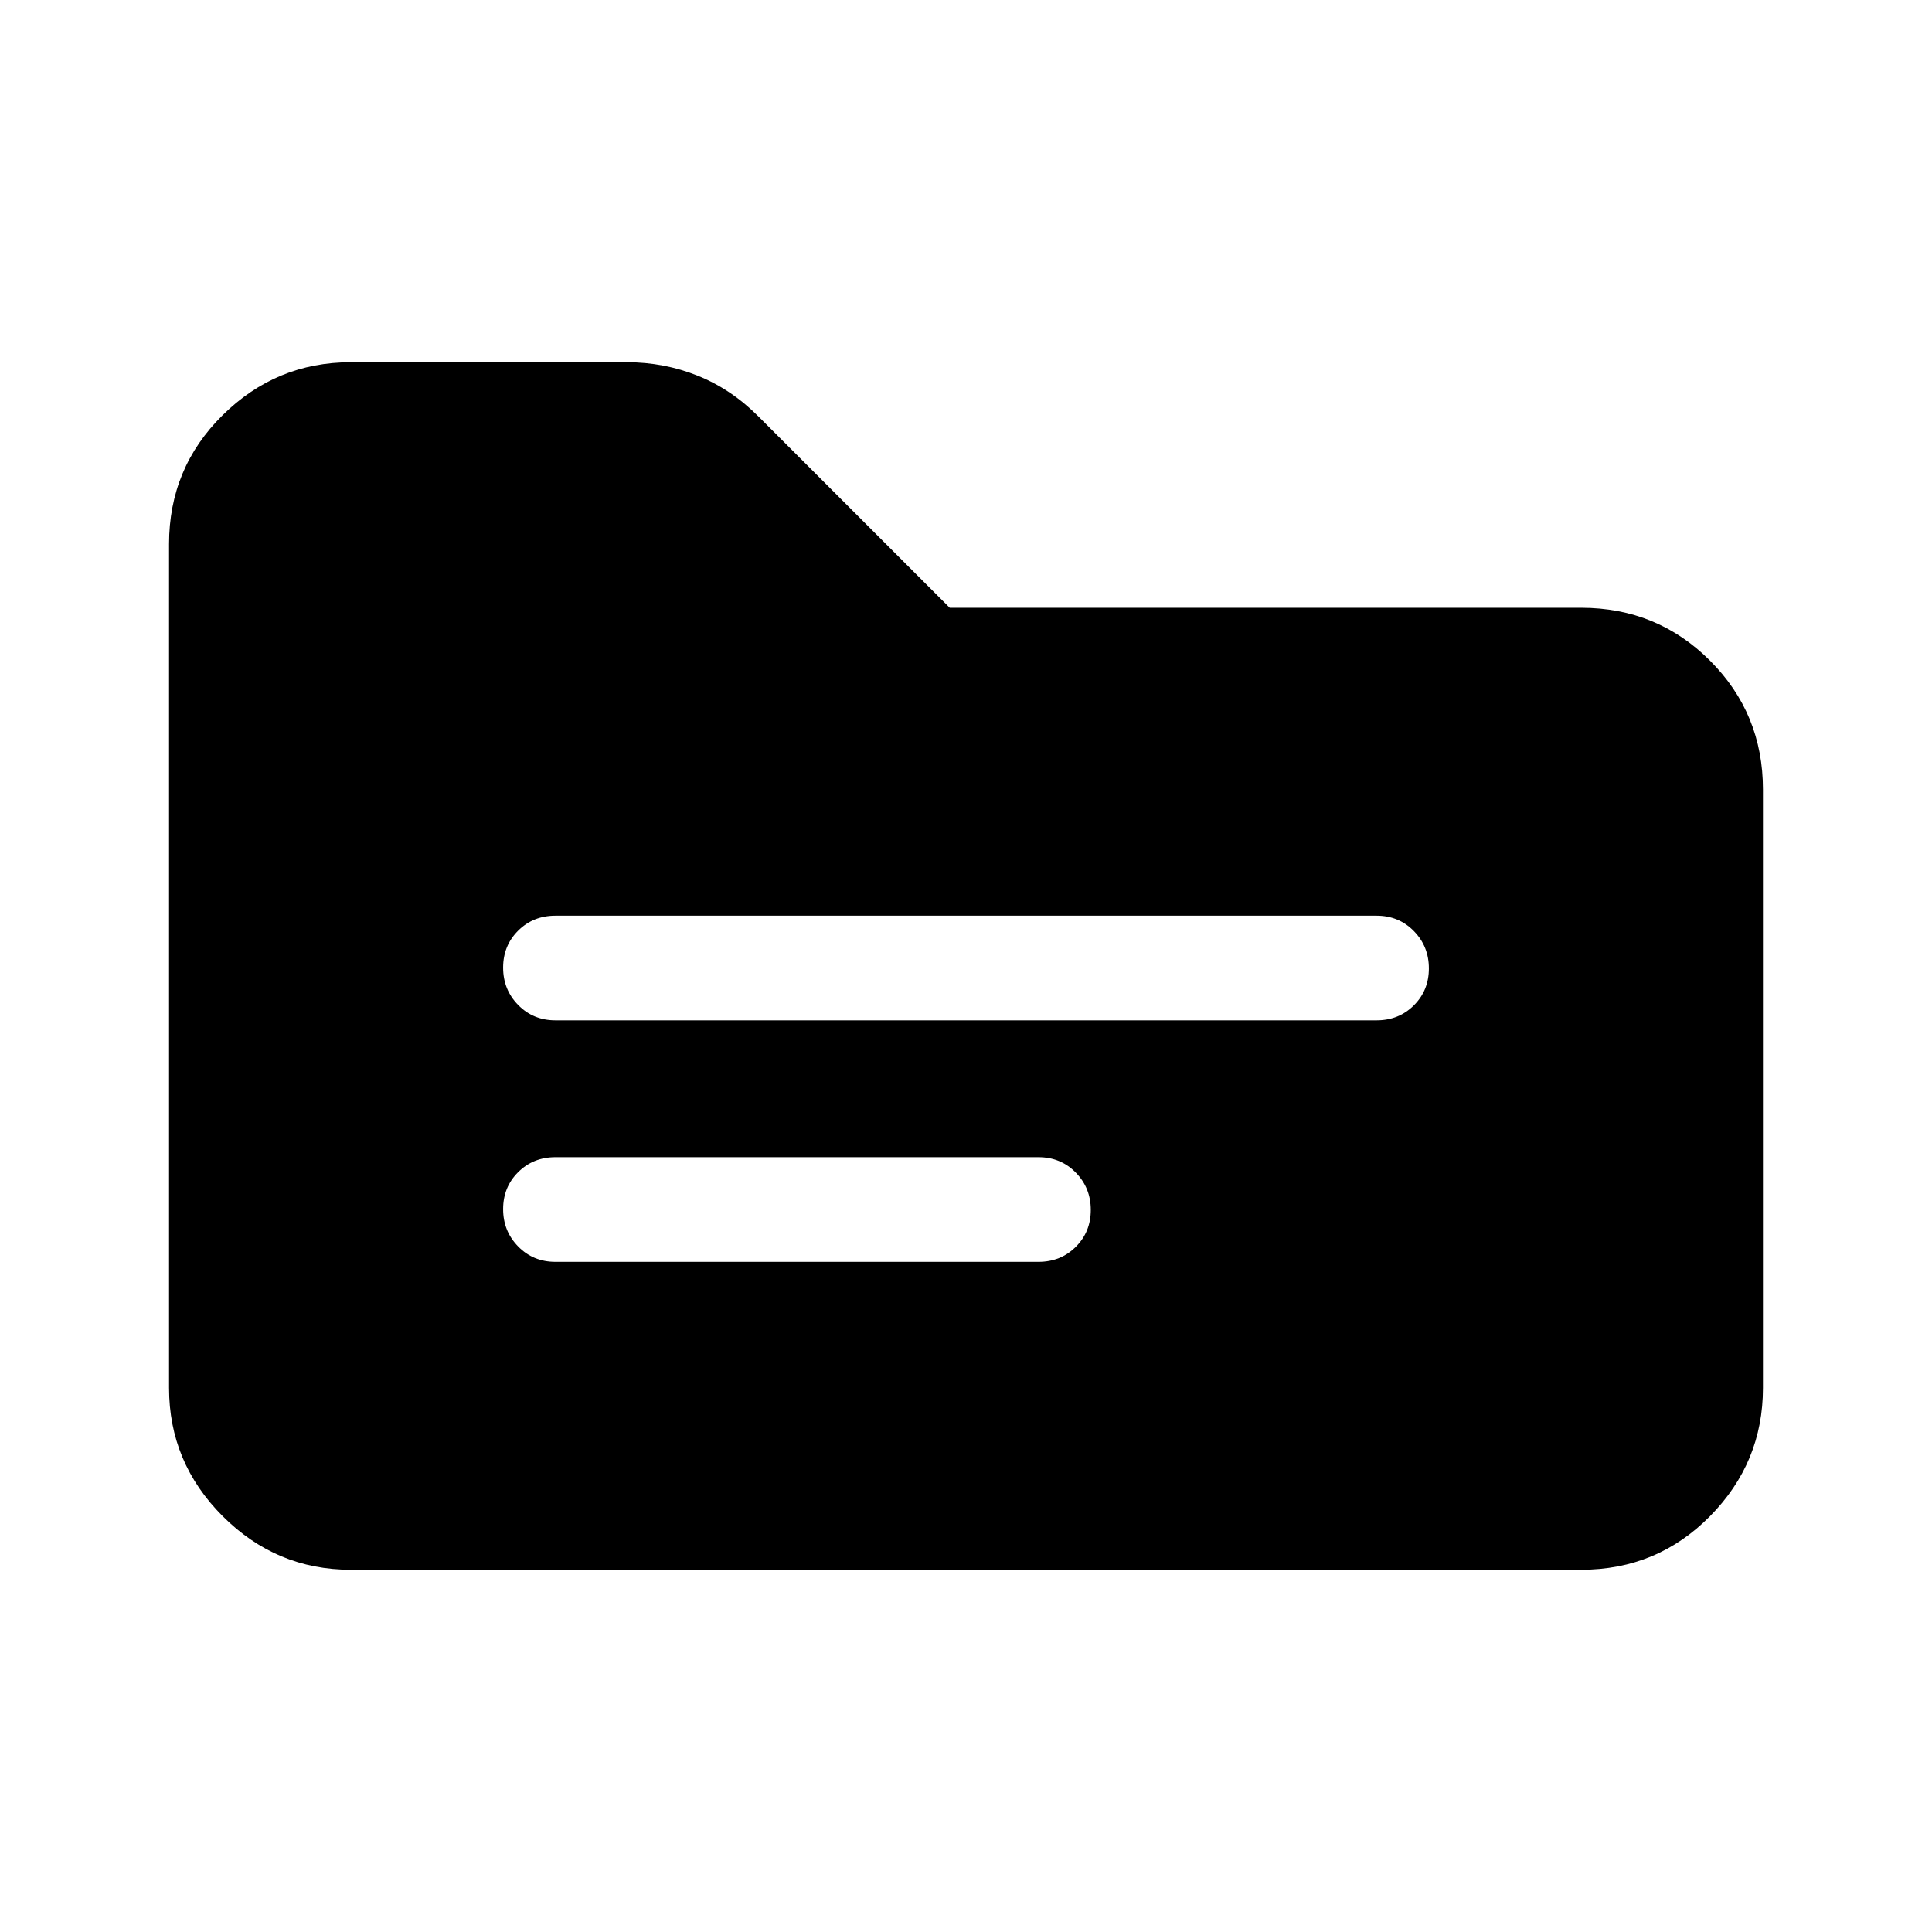 <svg xmlns="http://www.w3.org/2000/svg" height="20" viewBox="0 -960 960 960" width="20"><path d="M174.31-180q-37.03 0-63.67-26.64T84-270.31v-419.38q0-37.73 26.64-64.02t63.6-26.29h137.32q18.44 0 35.15 6.7 16.71 6.71 30.29 20.38L471.92-658h313.77q37.73 0 64.02 26.29T876-567.69v297.38q0 37.03-26.29 63.67T785.69-180H174.31ZM276-333h240q11.05 0 18.52-7.42 7.48-7.42 7.48-18.38 0-10.97-7.48-18.58Q527.05-385 516-385H276q-11.05 0-18.52 7.42-7.48 7.42-7.48 18.38 0 10.97 7.48 18.58Q264.95-333 276-333Zm0-120h408q11.05 0 18.52-7.42 7.48-7.42 7.48-18.38 0-10.97-7.48-18.58Q695.05-505 684-505H276q-11.05 0-18.52 7.42-7.48 7.42-7.48 18.38 0 10.97 7.48 18.58Q264.95-453 276-453Z"/></svg>